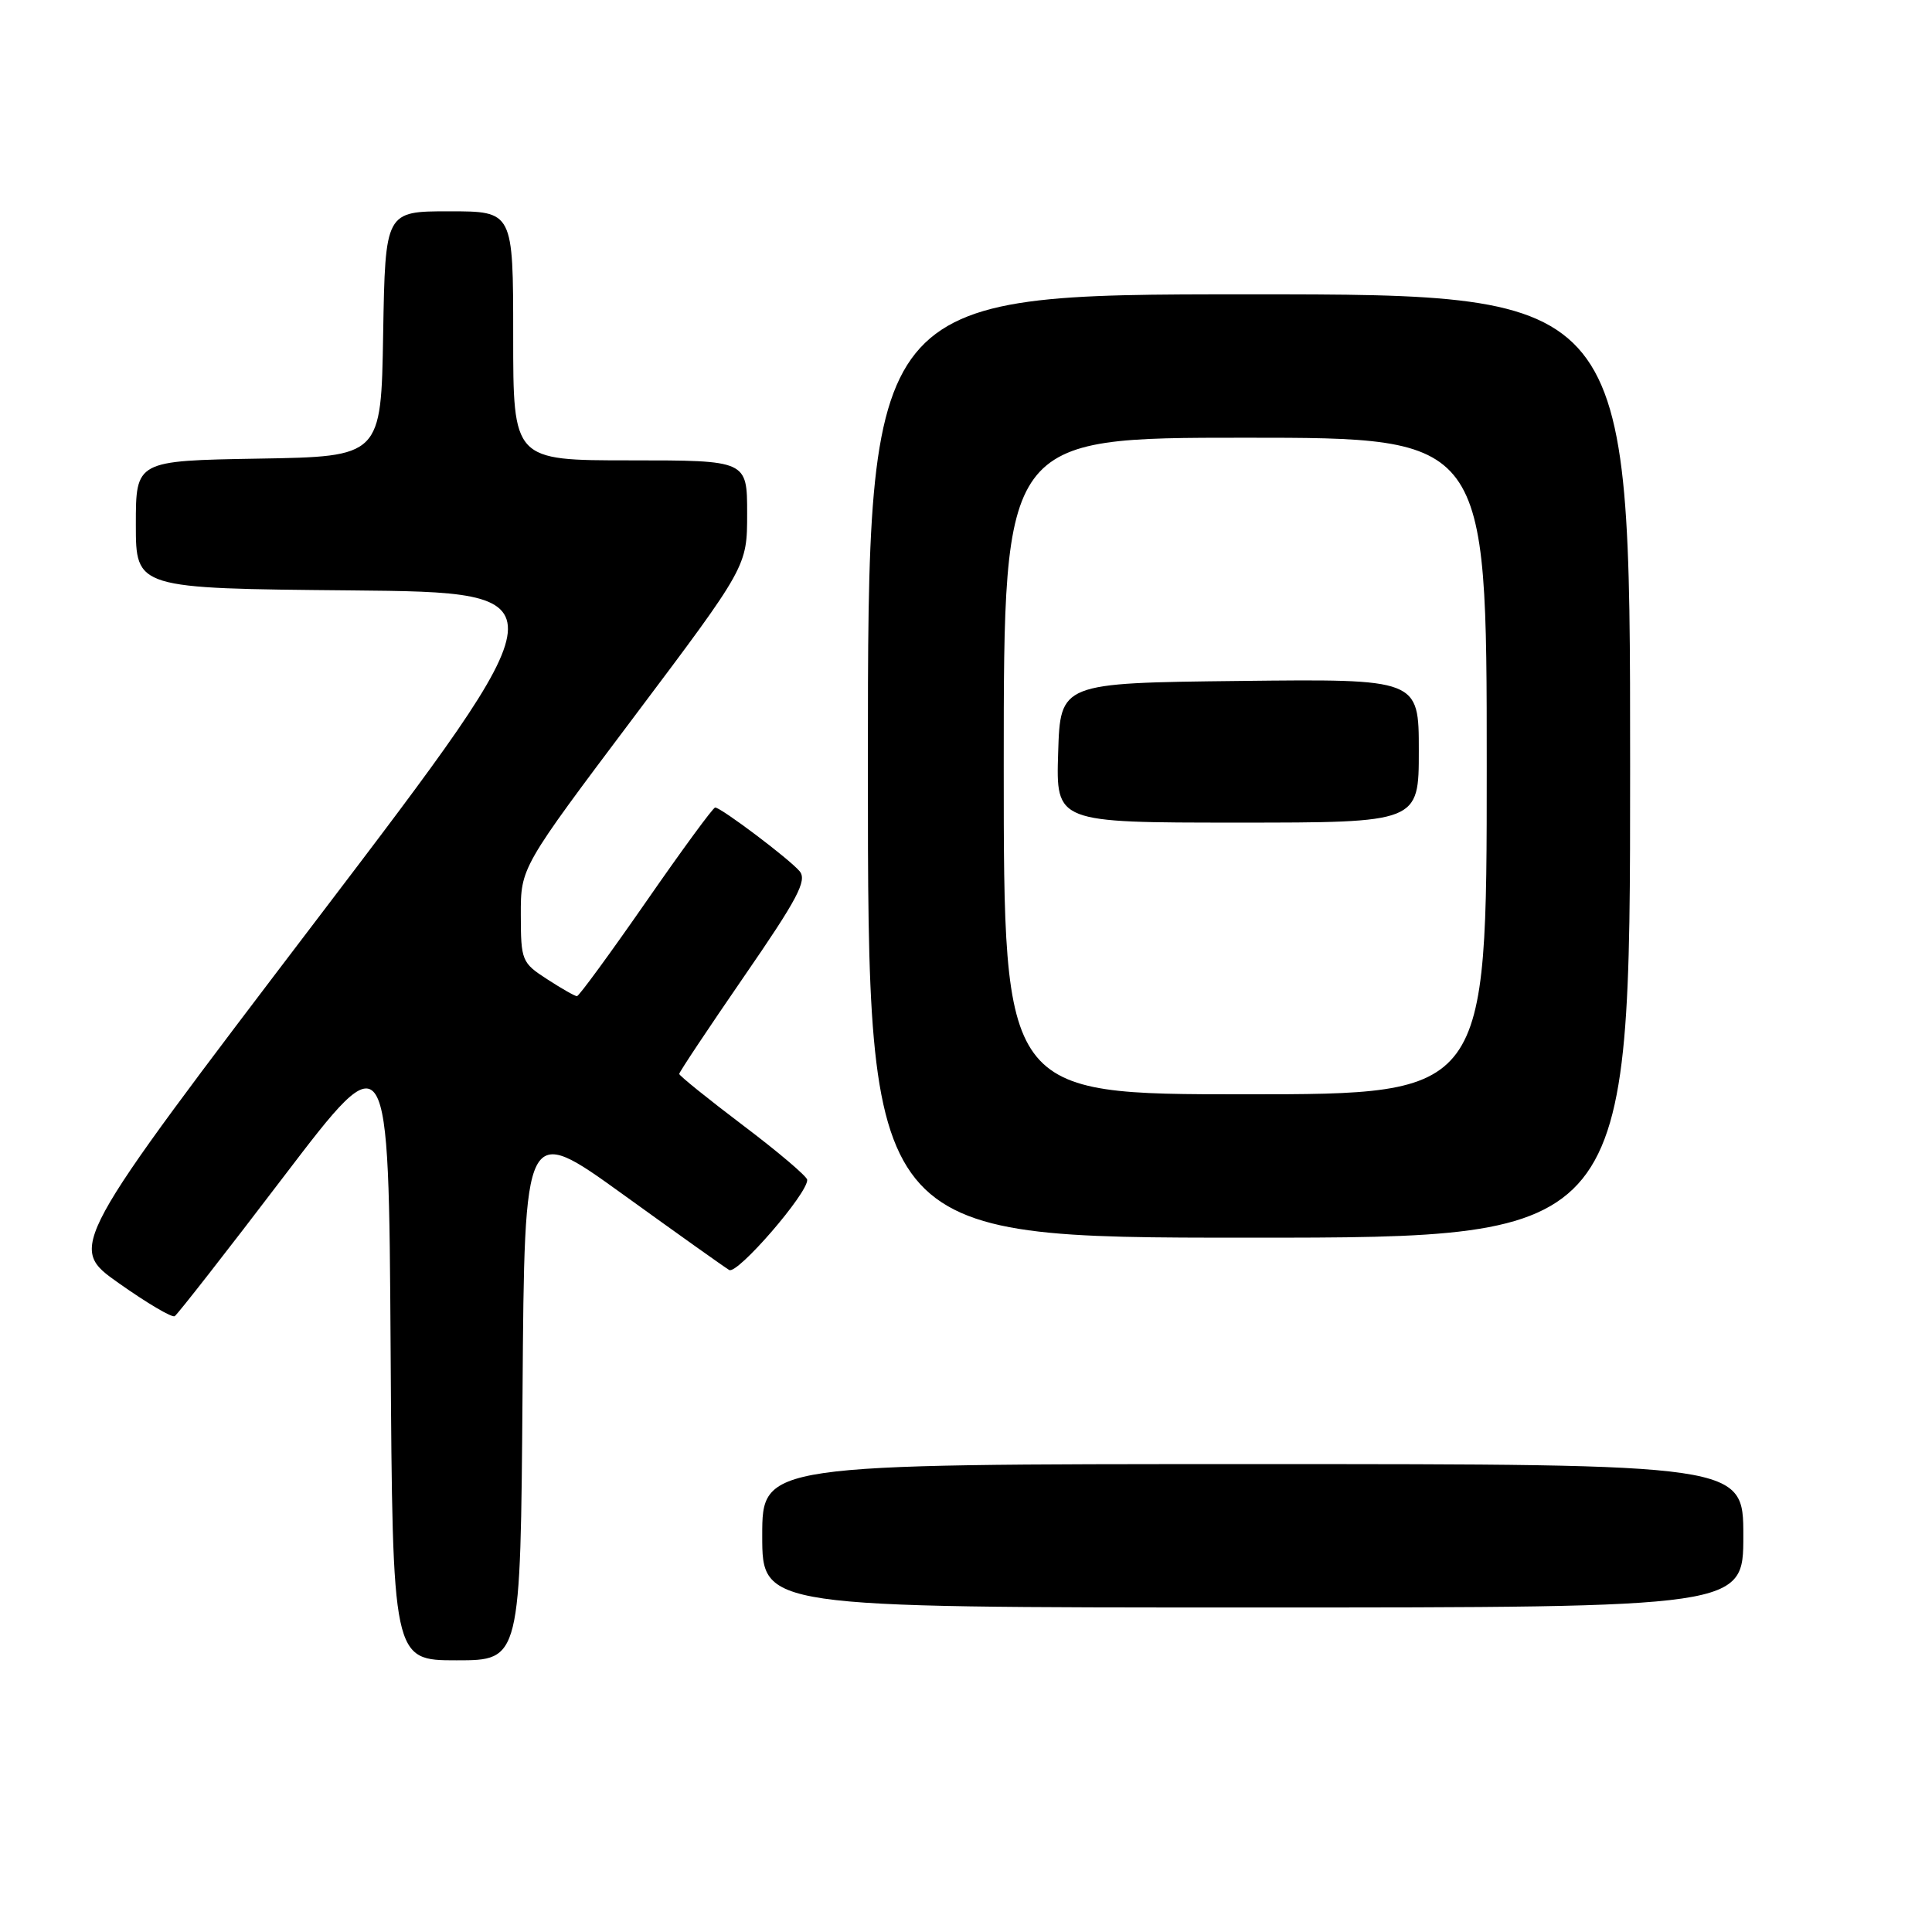 <?xml version="1.0" encoding="UTF-8" standalone="no"?>
<!DOCTYPE svg PUBLIC "-//W3C//DTD SVG 1.1//EN" "http://www.w3.org/Graphics/SVG/1.1/DTD/svg11.dtd" >
<svg xmlns="http://www.w3.org/2000/svg" xmlns:xlink="http://www.w3.org/1999/xlink" version="1.1" viewBox="0 0 256 256">
 <g >
 <path fill="currentColor"
d=" M 69.24 184.43 C 69.50 148.86 69.50 148.86 82.50 158.23 C 89.65 163.39 96.00 167.91 96.62 168.28 C 97.69 168.93 107.05 158.12 106.96 156.33 C 106.93 155.88 103.11 152.63 98.46 149.12 C 93.81 145.60 90.00 142.53 90.00 142.30 C 90.00 142.06 93.87 136.25 98.59 129.39 C 105.68 119.11 106.97 116.67 105.96 115.45 C 104.64 113.86 95.54 107.00 94.76 107.00 C 94.49 107.00 90.37 112.62 85.60 119.50 C 80.82 126.38 76.71 132.00 76.45 132.00 C 76.18 132.00 74.41 130.99 72.50 129.75 C 69.14 127.58 69.02 127.28 69.01 121.22 C 69.00 114.95 69.00 114.95 84.00 95.00 C 99.00 75.05 99.00 75.05 99.00 68.03 C 99.00 61.00 99.00 61.00 83.50 61.00 C 68.00 61.00 68.00 61.00 68.00 44.50 C 68.00 28.00 68.00 28.00 59.52 28.00 C 51.05 28.00 51.05 28.00 50.77 44.25 C 50.50 60.50 50.50 60.50 34.25 60.77 C 18.00 61.05 18.00 61.05 18.00 69.51 C 18.00 77.97 18.00 77.97 46.48 78.23 C 74.96 78.50 74.96 78.50 41.96 121.87 C 8.96 165.24 8.96 165.24 15.73 170.02 C 19.45 172.65 22.79 174.63 23.15 174.40 C 23.51 174.18 30.04 165.83 37.65 155.83 C 51.50 137.67 51.50 137.67 51.76 178.83 C 52.02 220.00 52.02 220.00 60.50 220.00 C 68.97 220.00 68.97 220.00 69.24 184.43 Z  M 231.00 203.50 C 231.00 194.00 231.00 194.00 166.00 194.00 C 101.00 194.00 101.00 194.00 101.00 203.50 C 101.00 213.00 101.00 213.00 166.00 213.00 C 231.00 213.00 231.00 213.00 231.00 203.50 Z  M 216.00 101.50 C 216.00 39.00 216.00 39.00 165.50 39.00 C 115.00 39.00 115.00 39.00 115.00 101.50 C 115.00 164.00 115.00 164.00 165.50 164.00 C 216.00 164.00 216.00 164.00 216.00 101.50 Z  M 133.00 101.50 C 133.00 58.00 133.00 58.00 165.00 58.00 C 197.00 58.00 197.00 58.00 197.00 101.50 C 197.00 145.00 197.00 145.00 165.00 145.00 C 133.00 145.00 133.00 145.00 133.00 101.50 Z  M 188.00 99.48 C 188.00 89.96 188.00 89.96 164.25 90.23 C 140.50 90.50 140.50 90.50 140.21 99.75 C 139.92 109.00 139.92 109.00 163.96 109.00 C 188.00 109.00 188.00 109.00 188.00 99.48 Z "/>
</g>
</svg>